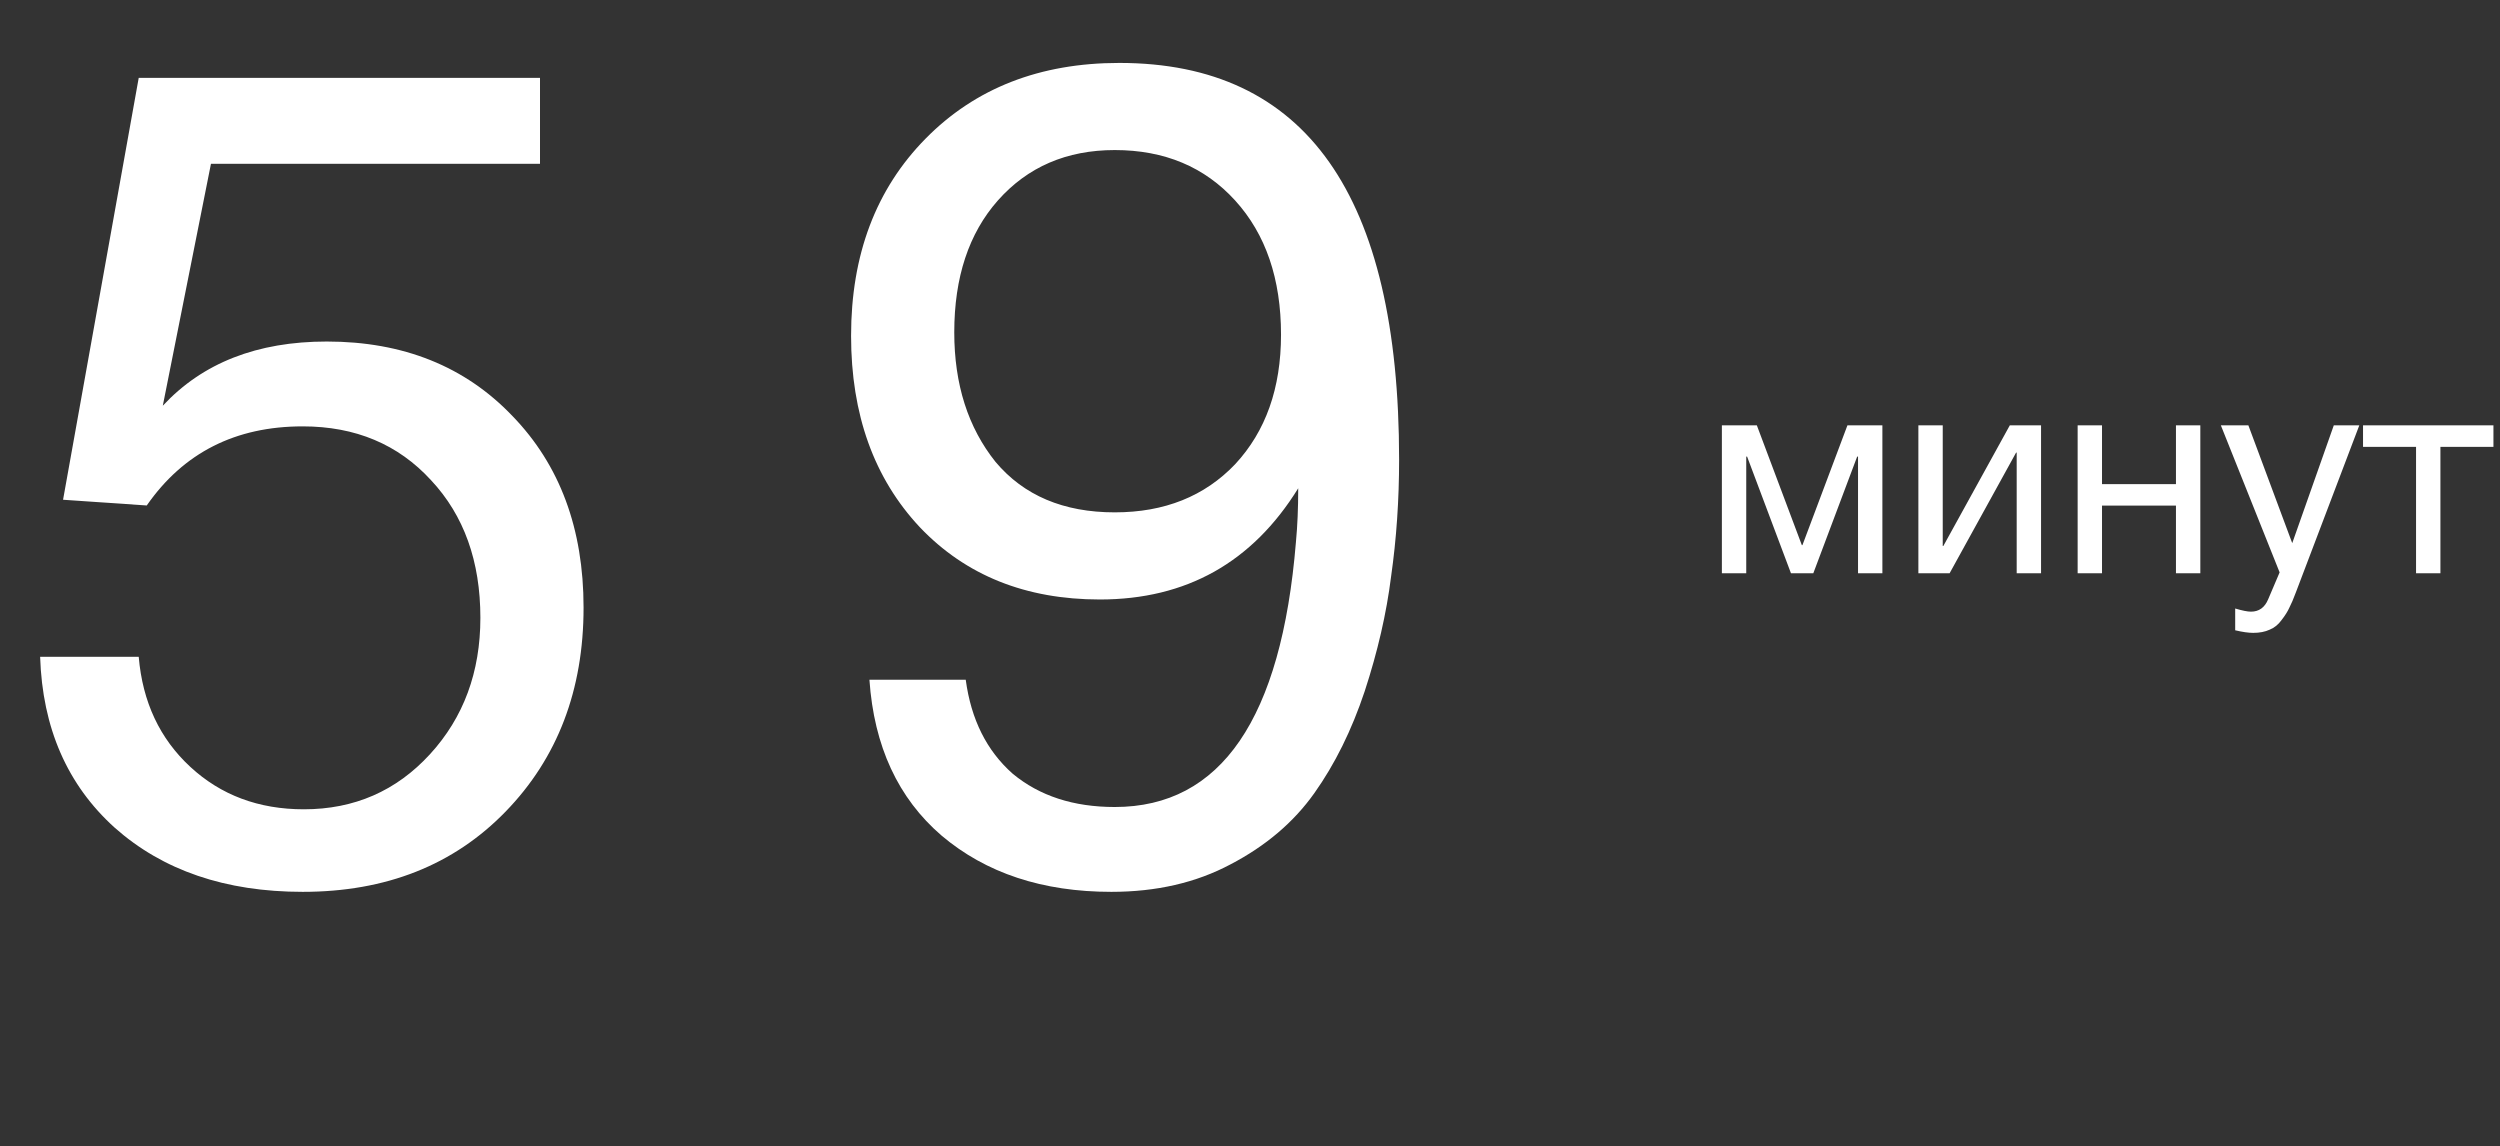 <svg width="157" height="72" viewBox="0 0 157 72" fill="none" xmlns="http://www.w3.org/2000/svg">
<rect x="0" y="0" width="157" height="72" fill="#333333" stroke="none"/>
<path d="M33.912 4.888V10.288H13.248L10.224 25.48C12.72 22.792 16.152 21.448 20.52 21.448C25.32 21.448 29.208 23.008 32.184 26.128C35.16 29.2 36.648 33.208 36.648 38.152C36.648 43.336 35.016 47.608 31.752 50.968C28.488 54.328 24.24 56.008 19.008 56.008C14.16 56.008 10.224 54.664 7.2 51.976C4.224 49.288 2.664 45.712 2.52 41.248H8.712C8.952 44.08 10.032 46.384 11.952 48.16C13.872 49.936 16.248 50.824 19.08 50.824C22.248 50.824 24.888 49.672 27 47.368C29.112 45.064 30.168 42.208 30.168 38.8C30.168 35.248 29.136 32.368 27.072 30.16C25.008 27.904 22.32 26.776 19.008 26.776C14.784 26.776 11.52 28.432 9.216 31.744L3.96 31.384L8.712 4.888H33.912Z" fill="white"/>
<path d="M54.6 42.688H60.648C60.984 45.184 61.968 47.152 63.6 48.592C65.28 49.984 67.416 50.68 70.008 50.68C76.68 50.68 80.472 45.136 81.384 34.048C81.48 33.04 81.528 31.912 81.528 30.664C78.648 35.32 74.496 37.648 69.072 37.648C64.416 37.648 60.648 36.136 57.768 33.112C54.888 30.04 53.448 26.032 53.448 21.088C53.448 16 55.008 11.872 58.128 8.704C61.248 5.536 65.304 3.952 70.296 3.952C82.008 3.952 87.864 12.256 87.864 28.864C87.864 31.408 87.696 33.856 87.36 36.208C87.072 38.512 86.52 40.912 85.704 43.408C84.888 45.856 83.832 47.992 82.536 49.816C81.24 51.64 79.488 53.128 77.28 54.28C75.12 55.432 72.624 56.008 69.792 56.008C65.472 56.008 61.92 54.832 59.136 52.48C56.4 50.128 54.888 46.864 54.6 42.688ZM70.008 9.424C66.984 9.424 64.536 10.48 62.664 12.592C60.84 14.656 59.928 17.416 59.928 20.872C59.928 24.136 60.792 26.848 62.52 29.008C64.296 31.12 66.792 32.176 70.008 32.176C73.128 32.176 75.648 31.168 77.568 29.152C79.488 27.088 80.448 24.376 80.448 21.016C80.448 17.512 79.488 14.704 77.568 12.592C75.648 10.48 73.128 9.424 70.008 9.424Z" fill="white"/>
<path d="M118.214 36H116.684V28.674H116.63L113.876 36H112.472L109.718 28.674H109.664V36H108.134V26.712H110.33L113.156 34.236H113.192L116.018 26.712H118.214V36ZM122.436 36H120.474V26.712H122.004V34.29H122.04L126.216 26.712H128.178V36H126.648V28.422H126.612L122.436 36ZM132.006 36H130.476V26.712H132.006V30.402H136.65V26.712H138.18V36H136.65V31.752H132.006V36ZM148.164 26.712L144.186 37.188C144.03 37.608 143.892 37.932 143.772 38.16C143.664 38.4 143.502 38.658 143.286 38.934C143.082 39.222 142.83 39.426 142.53 39.546C142.242 39.678 141.9 39.744 141.504 39.744C141.204 39.744 140.826 39.69 140.37 39.582V38.214C140.814 38.346 141.144 38.412 141.36 38.412C141.864 38.412 142.224 38.154 142.44 37.638L143.16 35.946L139.47 26.712H141.198L143.952 34.11L146.562 26.712H148.164ZM156.588 28.062H153.258V36H151.728V28.062H148.398V26.712H156.588V28.062Z" fill="white"/>
</svg>
